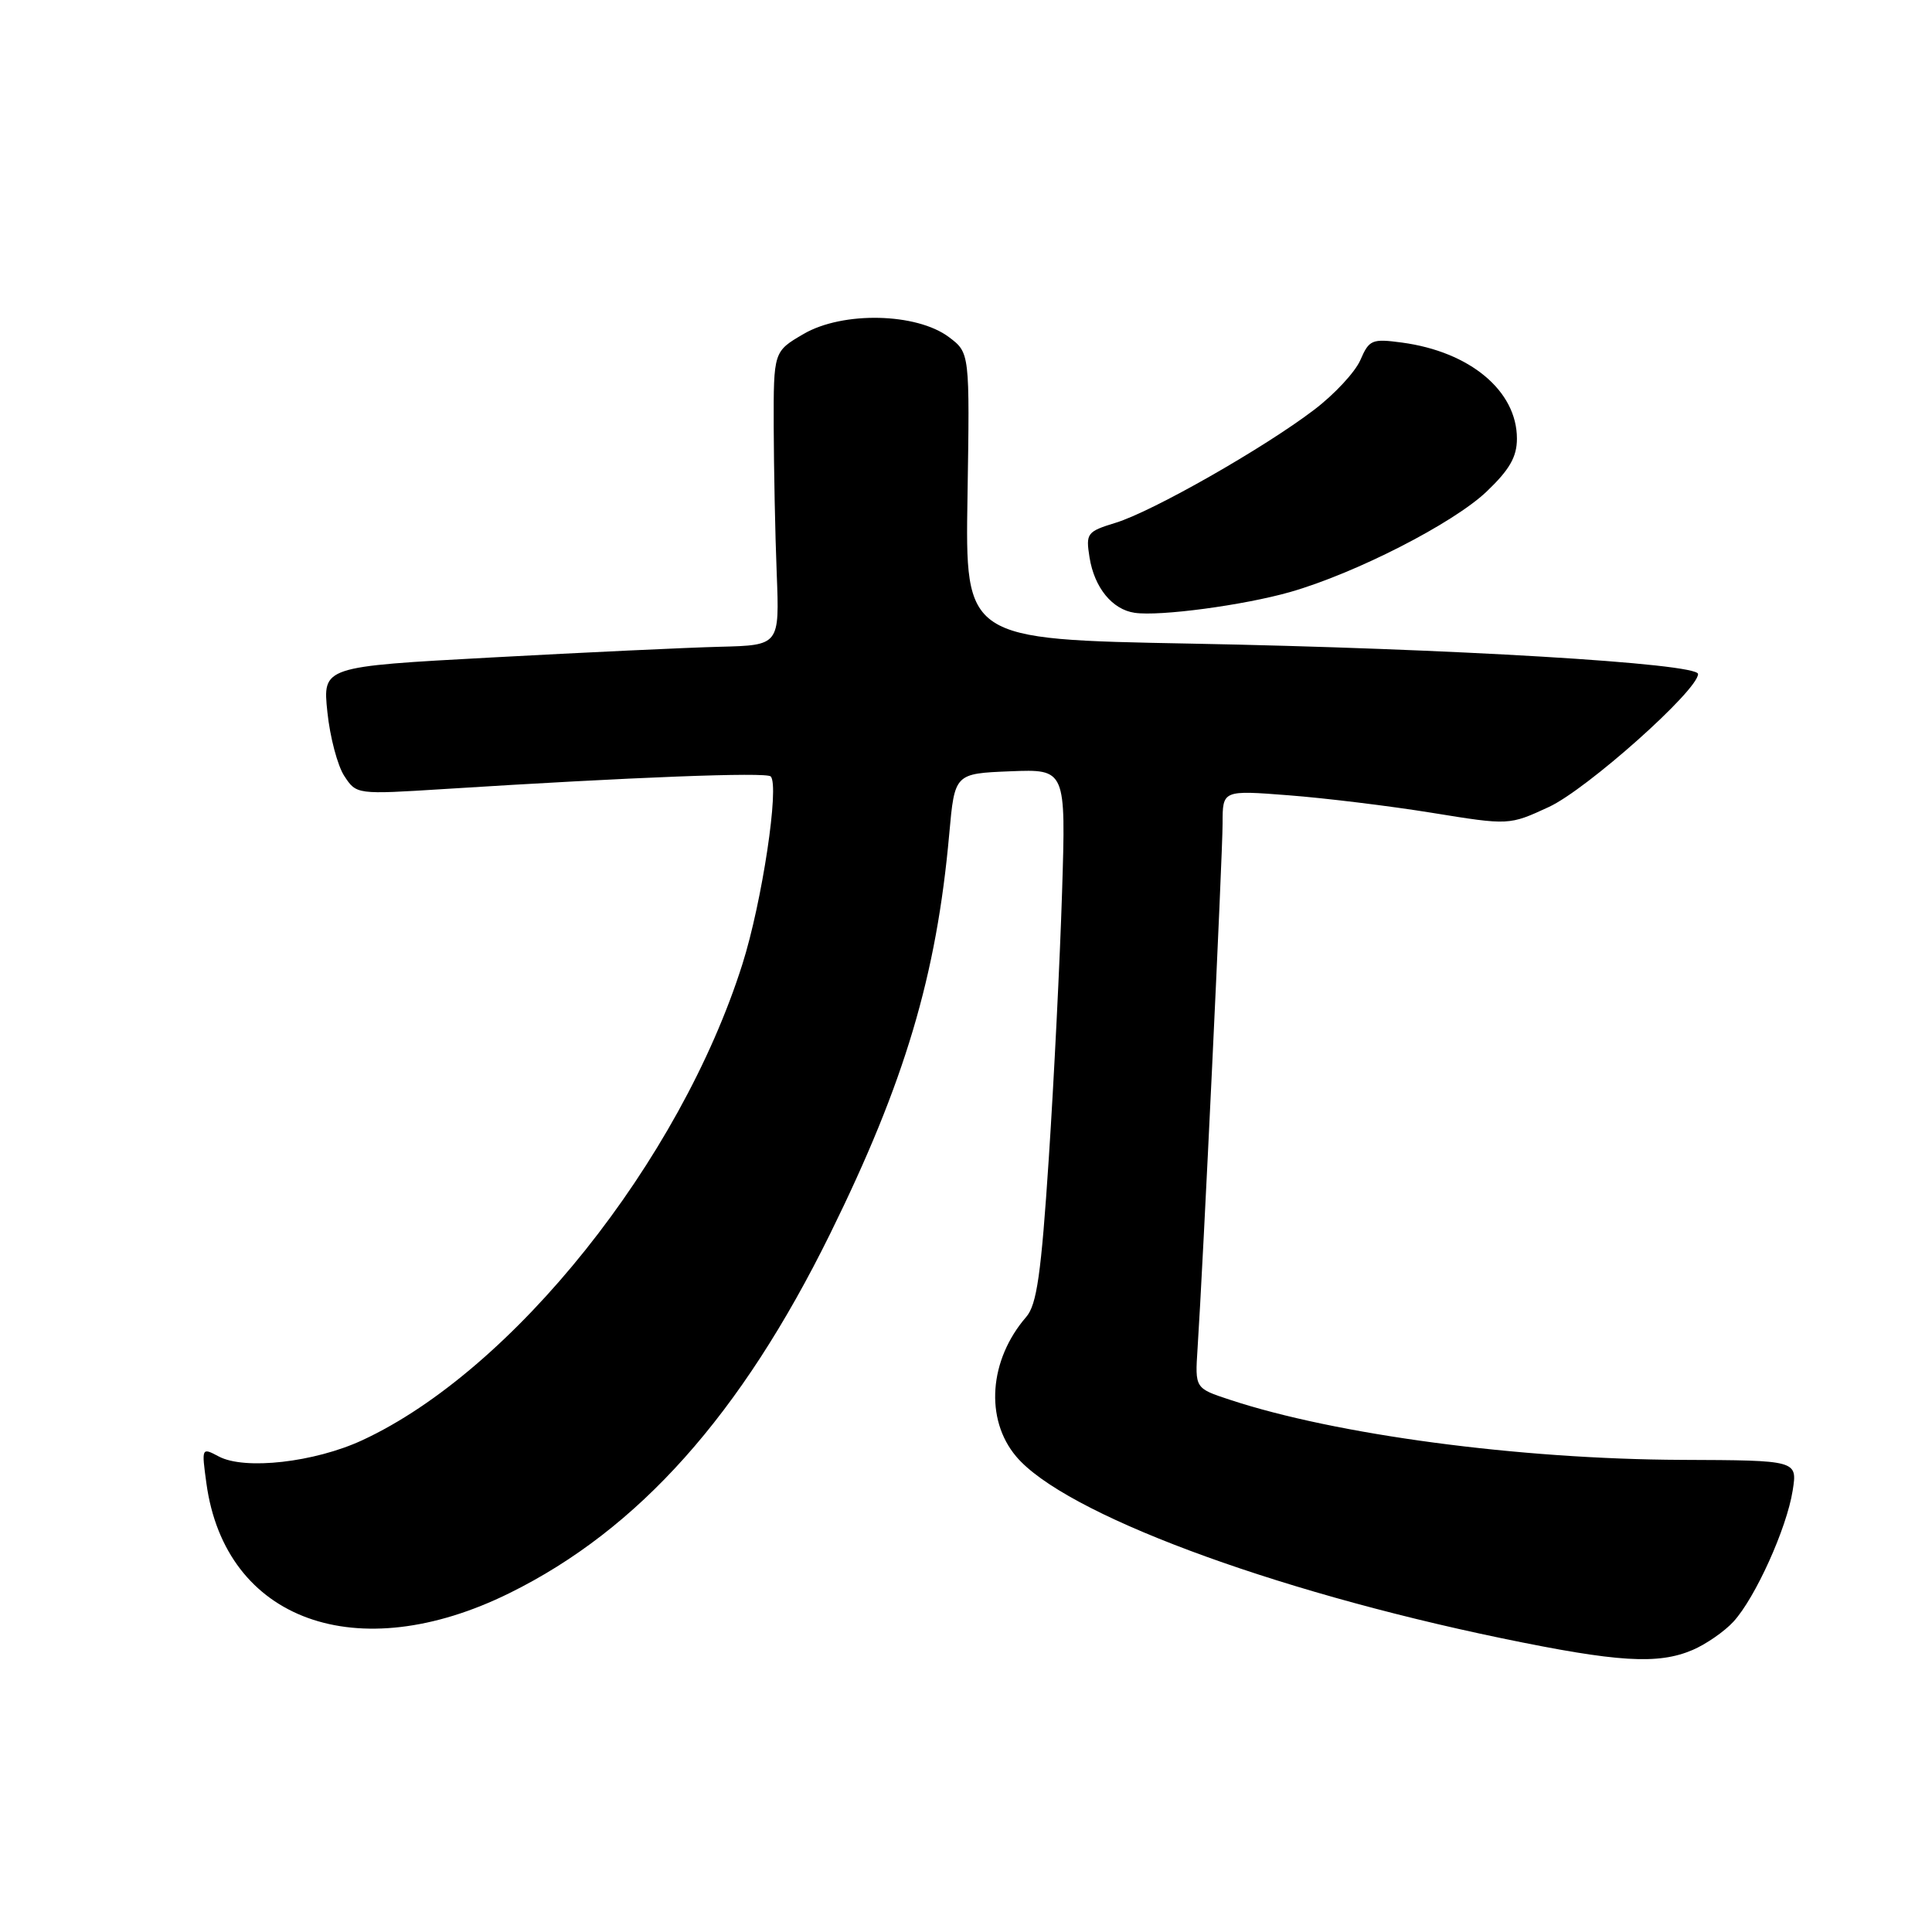 <?xml version="1.0" encoding="UTF-8" standalone="no"?>
<!DOCTYPE svg PUBLIC "-//W3C//DTD SVG 1.1//EN" "http://www.w3.org/Graphics/SVG/1.1/DTD/svg11.dtd" >
<svg xmlns="http://www.w3.org/2000/svg" xmlns:xlink="http://www.w3.org/1999/xlink" version="1.1" viewBox="0 0 256 256">
 <g >
 <path fill="currentColor"
d=" M 224.28 218.63 C 226.05 217.87 228.49 216.19 229.69 214.88 C 232.58 211.73 236.75 202.52 237.54 197.50 C 238.17 193.50 238.17 193.50 222.83 193.44 C 201.27 193.35 177.01 190.12 162.92 185.46 C 158.34 183.95 158.34 183.95 158.68 178.73 C 159.40 167.82 162.00 113.27 162.00 109.08 C 162.00 104.70 162.00 104.70 170.75 105.38 C 175.56 105.75 184.11 106.79 189.73 107.70 C 199.97 109.36 199.97 109.36 205.23 106.93 C 210.25 104.61 225.00 91.47 225.00 89.31 C 225.00 87.89 192.16 85.93 157.70 85.28 C 127.89 84.72 127.89 84.72 128.20 65.74 C 128.50 46.75 128.50 46.75 125.74 44.67 C 121.45 41.45 111.69 41.23 106.50 44.24 C 102.50 46.57 102.50 46.57 102.52 56.53 C 102.54 62.02 102.71 70.78 102.92 76.00 C 103.29 85.50 103.29 85.50 95.40 85.70 C 91.05 85.81 77.43 86.45 65.12 87.12 C 42.75 88.33 42.75 88.33 43.38 94.35 C 43.72 97.65 44.73 101.47 45.62 102.82 C 47.23 105.28 47.25 105.28 58.86 104.55 C 83.81 102.97 101.53 102.29 102.12 102.88 C 103.31 104.06 100.98 119.53 98.37 127.76 C 90.11 153.86 67.98 181.58 48.00 190.84 C 41.68 193.77 32.41 194.82 28.99 192.99 C 26.71 191.78 26.70 191.80 27.35 196.55 C 29.84 214.74 47.32 221.07 67.52 211.09 C 84.64 202.64 98.18 187.46 109.99 163.50 C 119.89 143.41 124.10 129.29 125.78 110.50 C 126.50 102.50 126.50 102.50 133.87 102.20 C 141.24 101.91 141.24 101.91 140.73 118.20 C 140.45 127.17 139.66 143.05 138.97 153.50 C 137.96 168.85 137.38 172.88 135.98 174.50 C 131.05 180.19 130.48 188.04 134.64 192.98 C 140.97 200.51 168.14 210.68 199.00 217.08 C 214.34 220.26 219.69 220.59 224.28 218.63 Z  M 170.94 78.45 C 179.59 75.98 192.54 69.36 196.98 65.14 C 200.03 62.23 201.00 60.54 201.00 58.12 C 201.00 51.79 194.78 46.60 185.75 45.39 C 181.79 44.86 181.42 45.02 180.26 47.70 C 179.58 49.28 176.83 52.25 174.14 54.29 C 167.51 59.35 152.73 67.77 147.83 69.27 C 144.02 70.44 143.86 70.66 144.37 73.87 C 145.01 77.87 147.38 80.77 150.35 81.20 C 153.68 81.69 164.78 80.20 170.94 78.45 Z "/>
</g>
</svg>